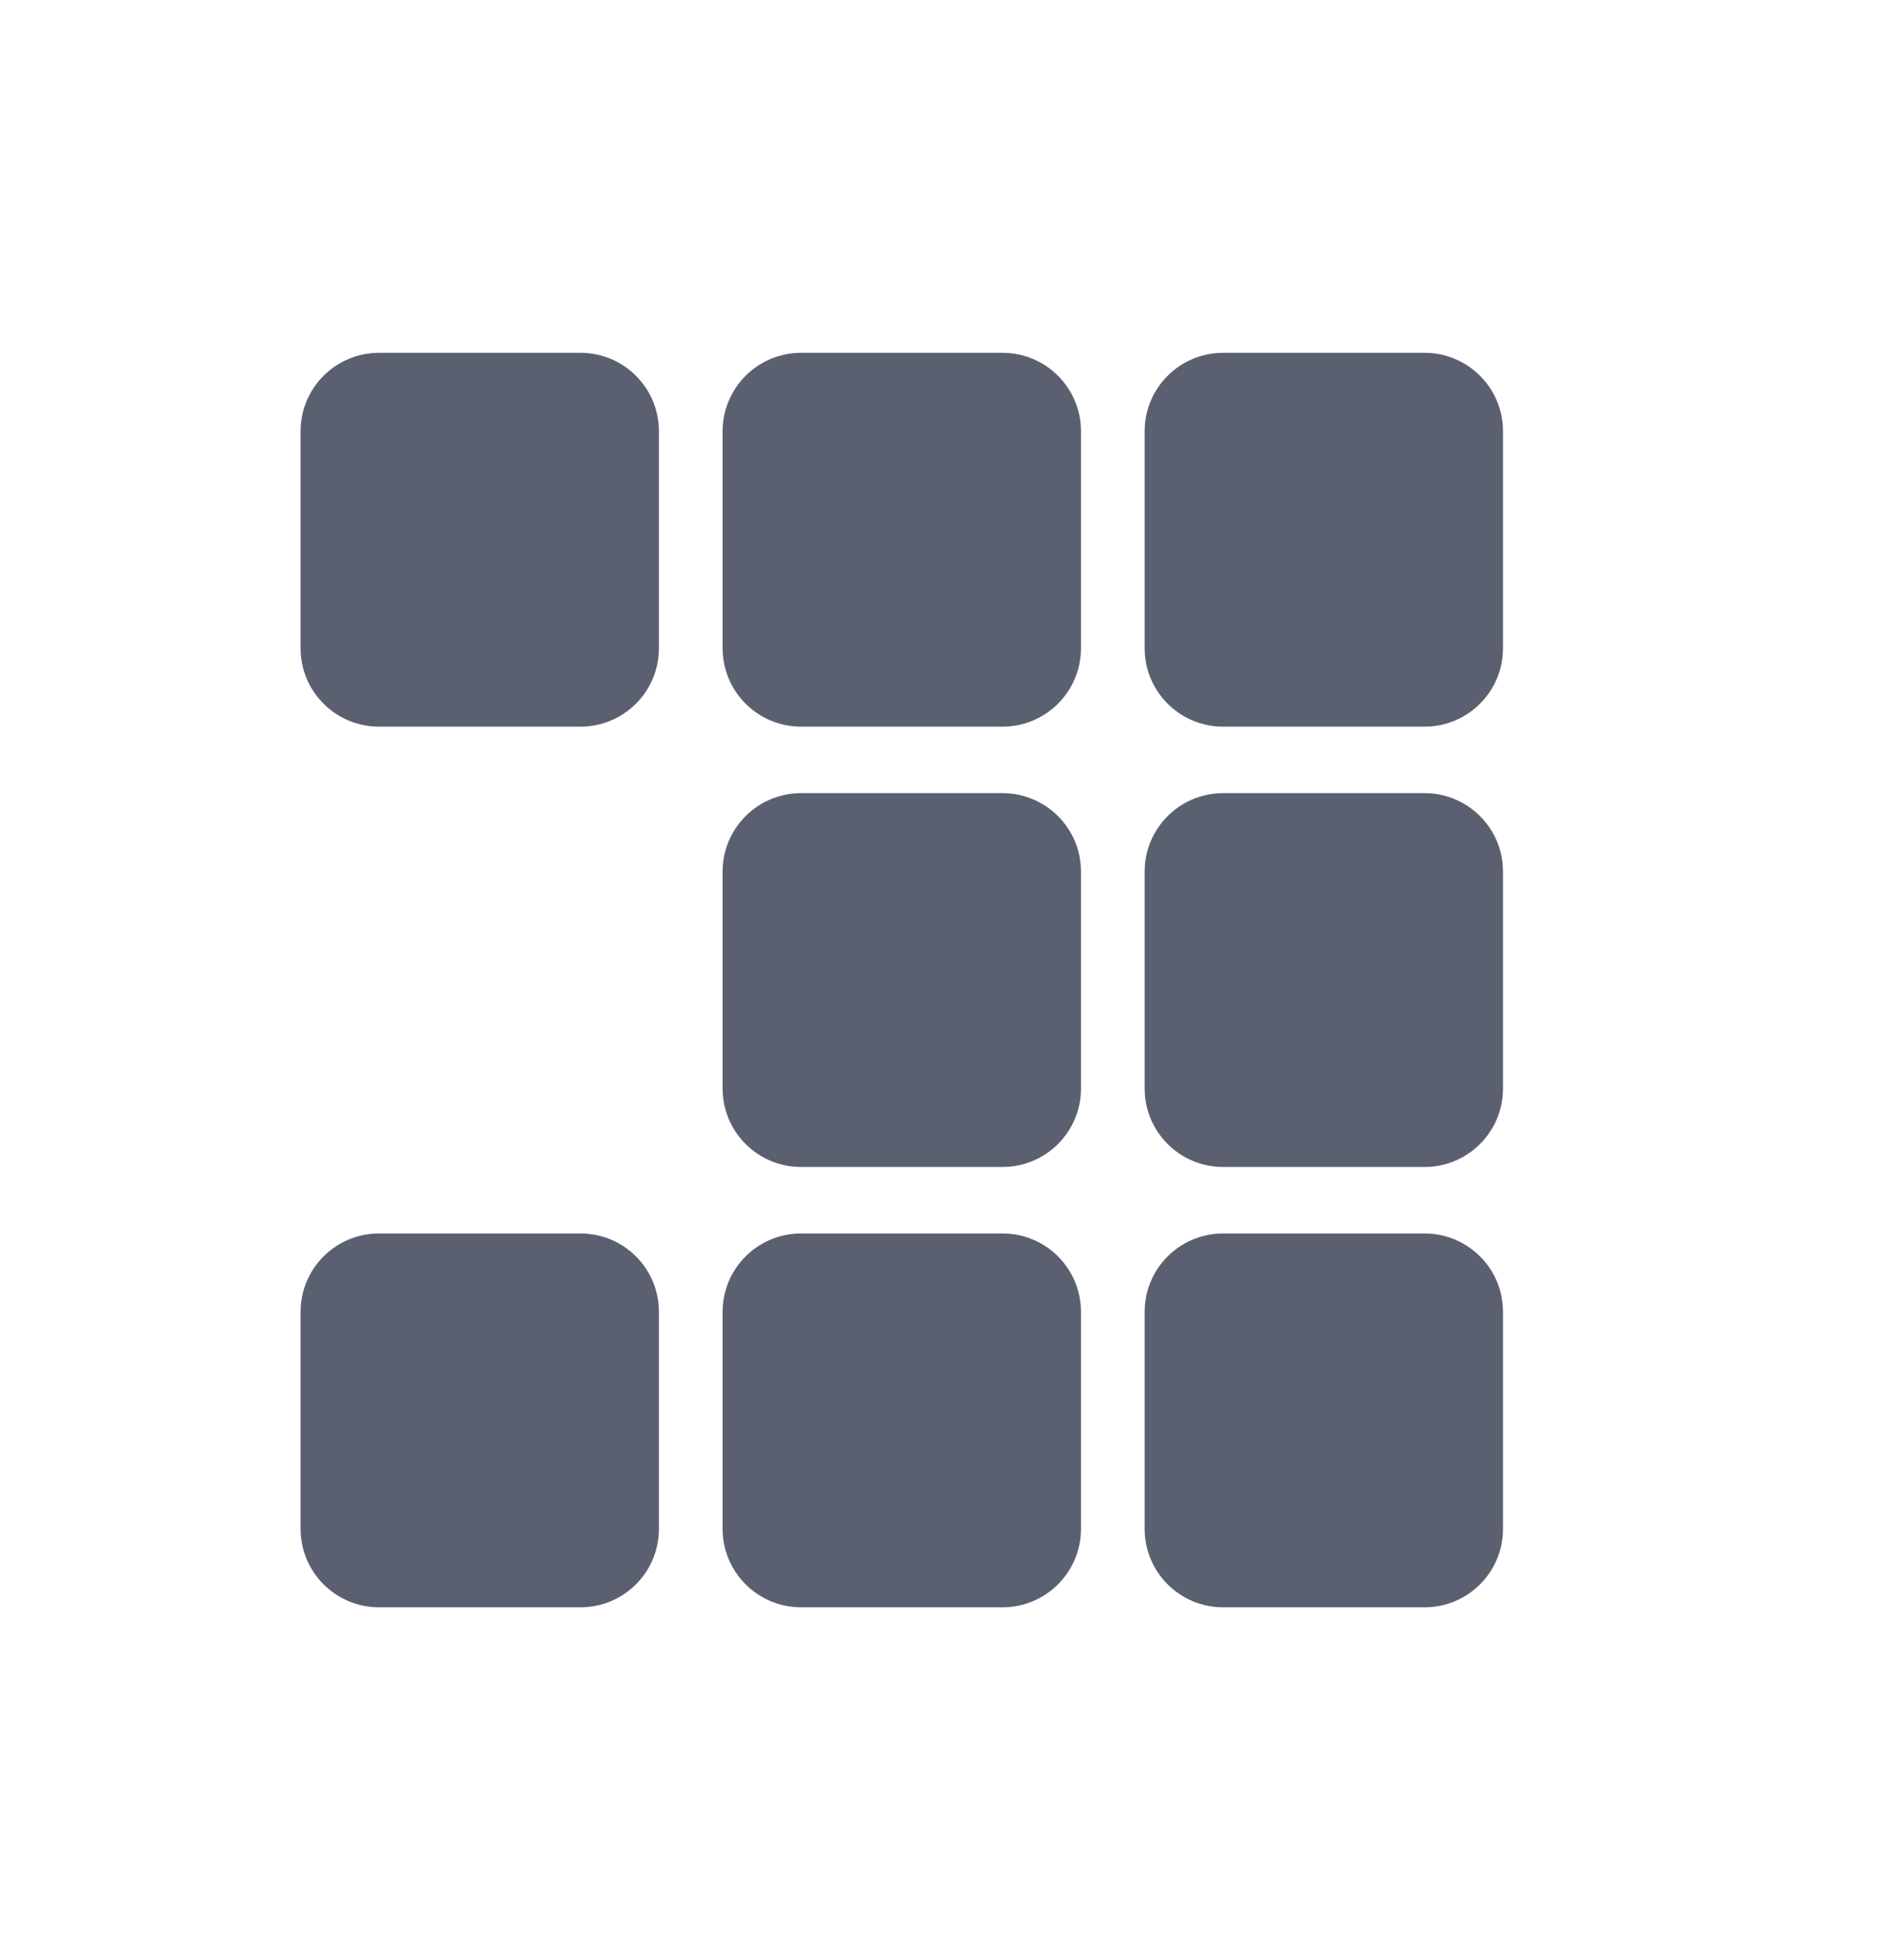 <svg width="24" height="25" viewBox="0 0 24 25" fill="none" xmlns="http://www.w3.org/2000/svg">
<path d="M19.167 8.268C19.167 8.82 18.719 9.268 18.167 9.268H15.597C15.045 9.268 14.597 8.82 14.597 8.268V5.5C14.597 4.948 15.045 4.5 15.597 4.5H18.167C18.719 4.5 19.167 4.948 19.167 5.5V8.268Z" fill="#5B6071"/>
<path d="M13.785 8.268C13.785 8.82 13.337 9.268 12.785 9.268H10.215C9.663 9.268 9.215 8.82 9.215 8.268V5.5C9.215 4.948 9.663 4.5 10.215 4.5H12.785C13.337 4.5 13.785 4.948 13.785 5.5V8.268Z" fill="#5B6071"/>
<path d="M8.403 8.268C8.403 8.82 7.955 9.268 7.403 9.268H4.833C4.281 9.268 3.833 8.82 3.833 8.268V5.5C3.833 4.948 4.281 4.5 4.833 4.5H7.403C7.955 4.5 8.403 4.948 8.403 5.5V8.268Z" fill="#5B6071"/>
<path d="M19.167 13.884C19.167 14.436 18.719 14.884 18.167 14.884H15.597C15.045 14.884 14.597 14.436 14.597 13.884V11.116C14.597 10.564 15.045 10.116 15.597 10.116H18.167C18.719 10.116 19.167 10.564 19.167 11.116V13.884Z" fill="#5B6071"/>
<path d="M13.785 13.884C13.785 14.436 13.337 14.884 12.785 14.884H10.215C9.663 14.884 9.215 14.436 9.215 13.884V11.116C9.215 10.564 9.663 10.116 10.215 10.116H12.785C13.337 10.116 13.785 10.564 13.785 11.116V13.884Z" fill="#5B6071"/>
<path d="M13.785 19.5C13.785 20.052 13.337 20.5 12.785 20.5H10.215C9.663 20.5 9.215 20.052 9.215 19.5V16.732C9.215 16.179 9.663 15.732 10.215 15.732H12.785C13.337 15.732 13.785 16.179 13.785 16.732V19.5Z" fill="#5B6071"/>
<path d="M19.167 19.5C19.167 20.052 18.719 20.5 18.167 20.5H15.597C15.045 20.5 14.597 20.052 14.597 19.5V16.732C14.597 16.179 15.045 15.732 15.597 15.732H18.167C18.719 15.732 19.167 16.179 19.167 16.732V19.5Z" fill="#5B6071"/>
<path d="M8.403 19.5C8.403 20.052 7.955 20.5 7.403 20.5H4.833C4.281 20.5 3.833 20.052 3.833 19.5V16.732C3.833 16.179 4.281 15.732 4.833 15.732H7.403C7.955 15.732 8.403 16.179 8.403 16.732V19.5Z" fill="#5B6071"/>
</svg>
